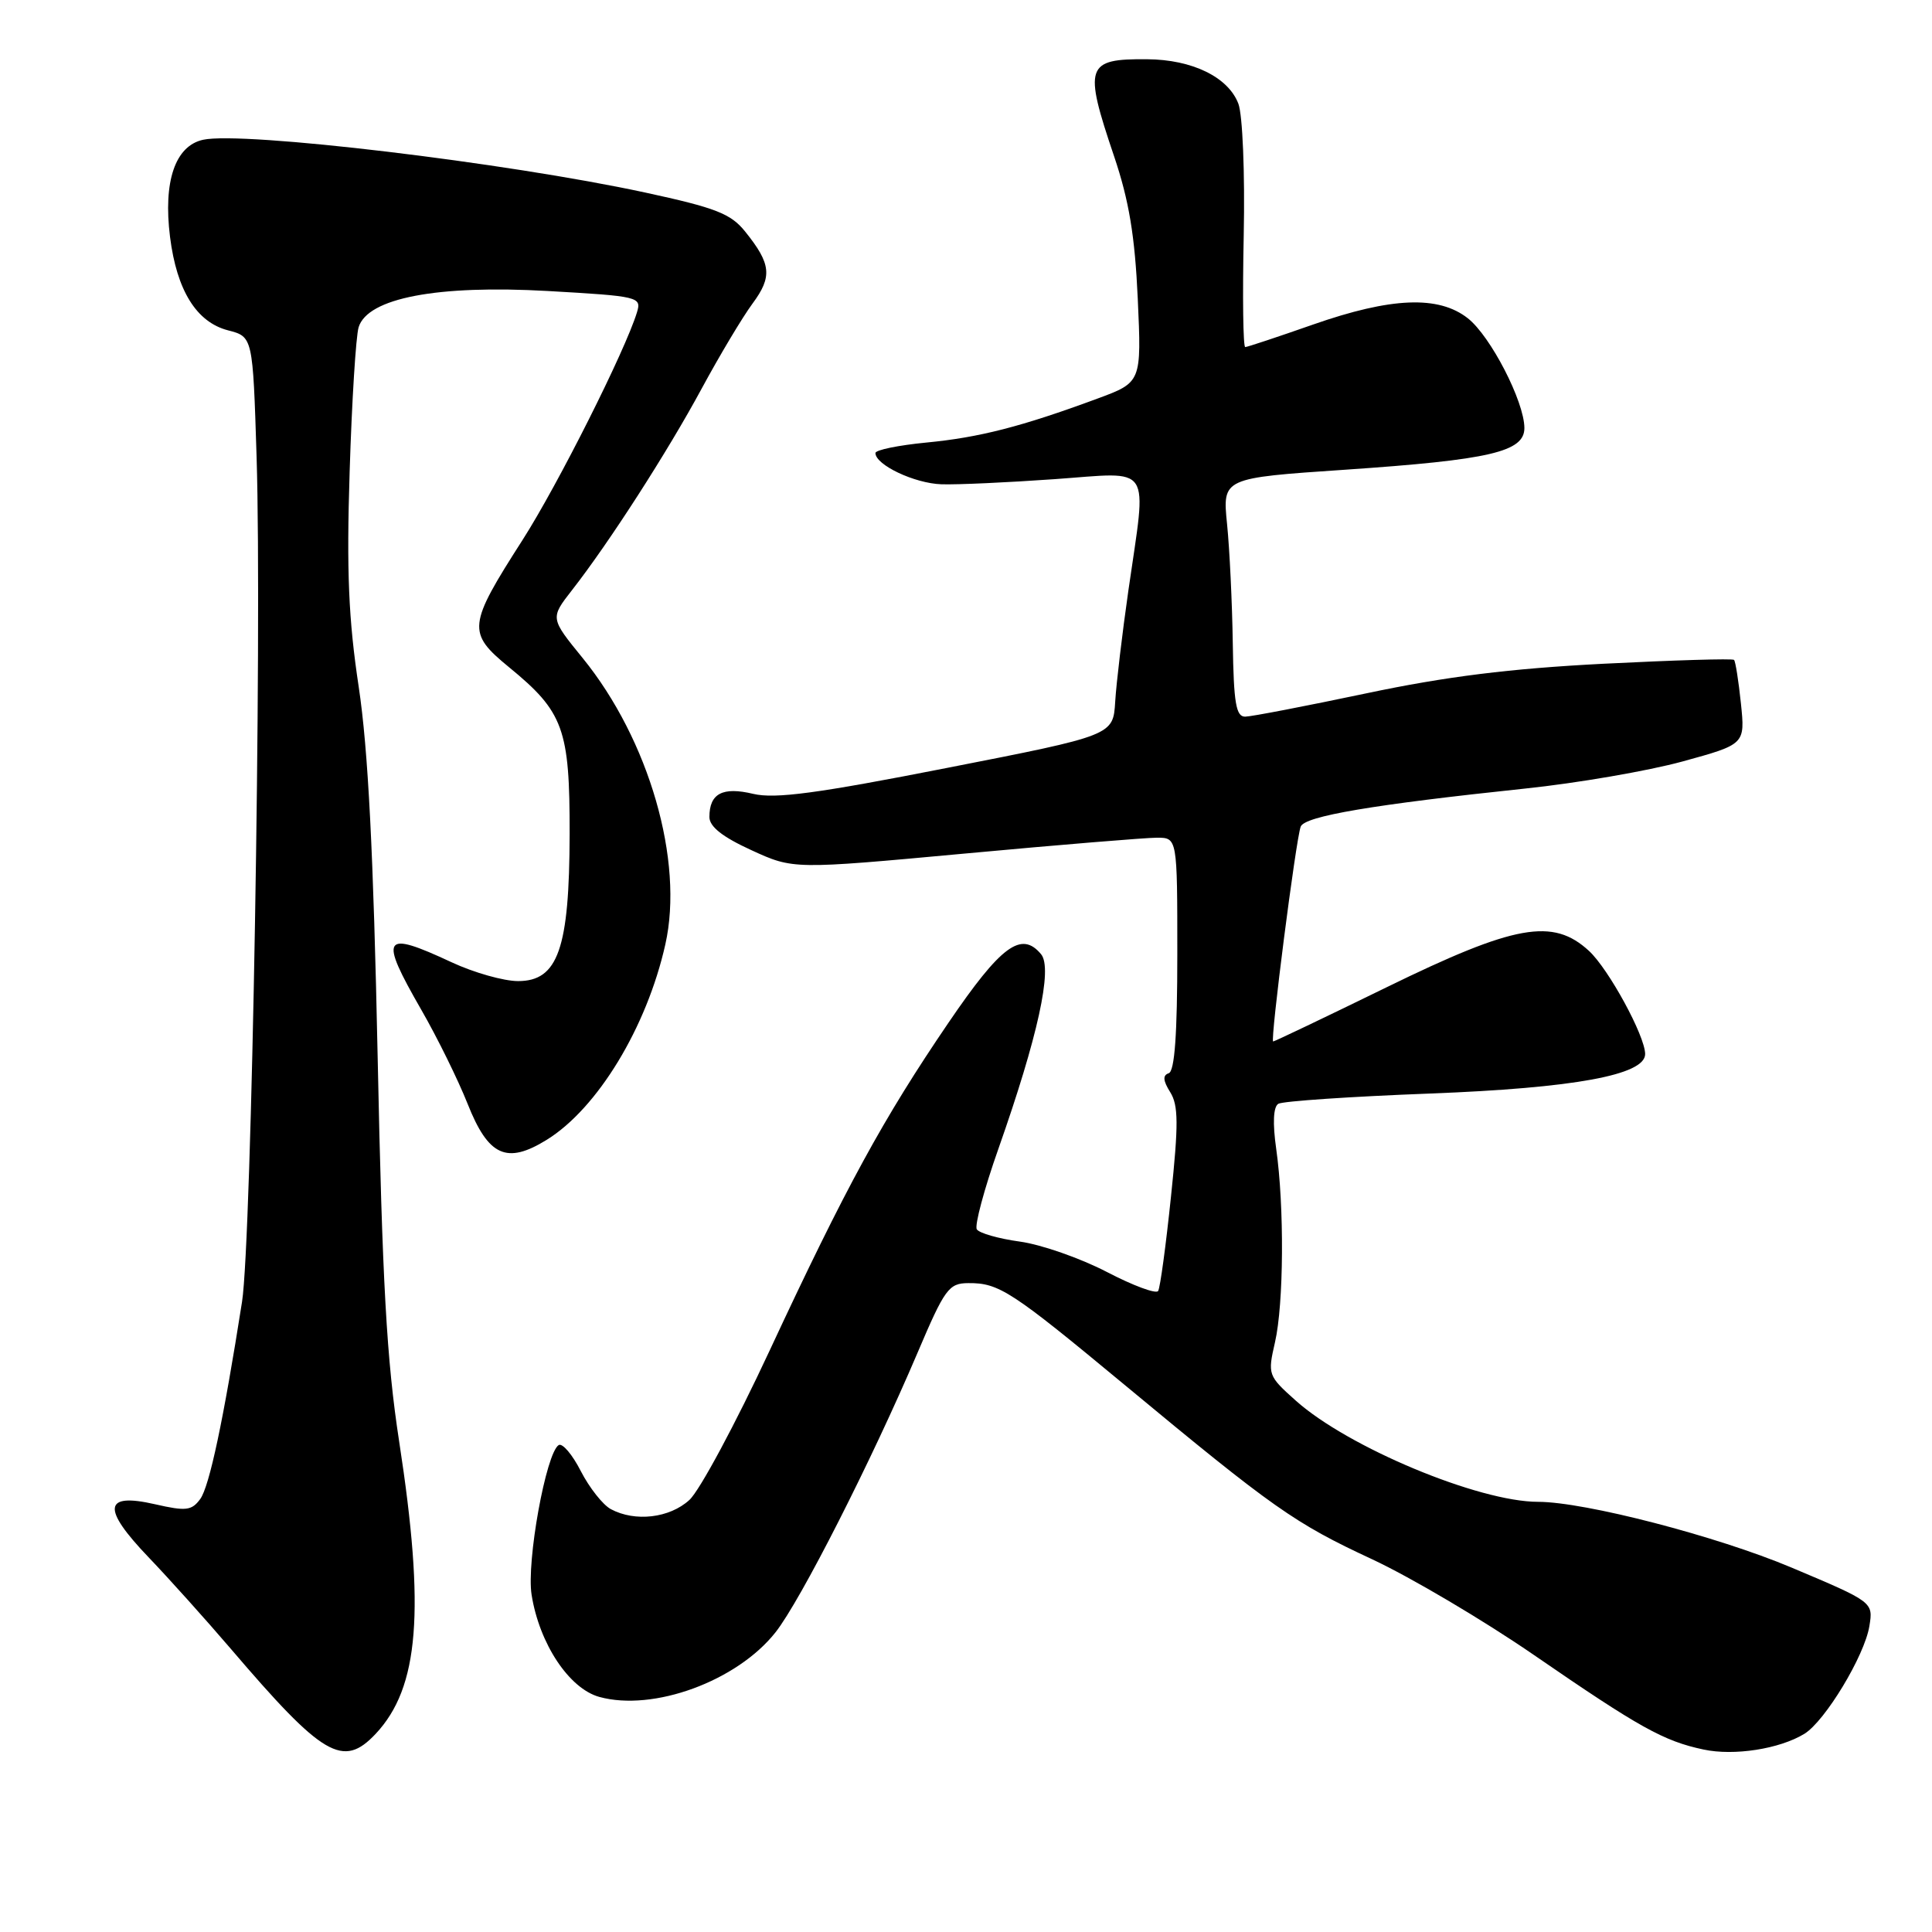 <?xml version="1.0" encoding="UTF-8" standalone="no"?>
<!DOCTYPE svg PUBLIC "-//W3C//DTD SVG 1.1//EN" "http://www.w3.org/Graphics/SVG/1.1/DTD/svg11.dtd" >
<svg xmlns="http://www.w3.org/2000/svg" xmlns:xlink="http://www.w3.org/1999/xlink" version="1.1" viewBox="0 0 256 256">
 <g >
 <path fill="currentColor"
d=" M 239.09 229.74 C 241.84 228.05 247.06 219.40 247.70 215.48 C 248.22 212.28 248.22 212.28 237.36 207.70 C 227.48 203.54 209.98 199.00 203.80 199.00 C 195.93 199.00 178.63 191.78 171.72 185.61 C 168.01 182.30 167.96 182.15 168.94 177.87 C 170.11 172.81 170.19 159.86 169.10 152.20 C 168.62 148.82 168.72 146.67 169.38 146.26 C 169.95 145.91 178.98 145.30 189.46 144.90 C 208.60 144.17 218.01 142.44 217.99 139.66 C 217.97 137.24 213.15 128.40 210.55 126.00 C 205.77 121.60 200.77 122.49 183.73 130.82 C 175.65 134.77 168.88 138.00 168.70 138.00 C 168.28 138.00 171.71 111.20 172.35 109.53 C 172.88 108.14 181.88 106.62 202.07 104.49 C 208.98 103.77 218.37 102.15 222.94 100.90 C 231.24 98.62 231.24 98.62 230.68 93.20 C 230.37 90.23 229.96 87.63 229.77 87.44 C 229.58 87.24 221.79 87.48 212.46 87.95 C 200.05 88.59 191.61 89.64 181.00 91.88 C 173.03 93.56 165.82 94.95 165.00 94.96 C 163.78 94.98 163.47 93.18 163.35 85.24 C 163.27 79.88 162.93 72.77 162.59 69.42 C 161.98 63.34 161.98 63.34 178.24 62.24 C 197.46 60.93 202.00 59.87 201.99 56.70 C 201.97 53.20 197.51 44.54 194.49 42.17 C 190.62 39.13 184.35 39.38 174.00 43.00 C 169.32 44.64 165.28 45.98 165.00 45.99 C 164.72 46.00 164.63 39.34 164.80 31.19 C 164.97 22.89 164.65 15.22 164.09 13.74 C 162.75 10.22 157.98 7.89 152.00 7.85 C 143.87 7.78 143.56 8.70 147.63 20.73 C 149.60 26.57 150.38 31.26 150.76 39.58 C 151.26 50.66 151.26 50.66 145.38 52.83 C 135.34 56.54 129.75 57.97 122.75 58.64 C 119.04 59.00 116.00 59.62 116.00 60.03 C 116.00 61.60 121.17 64.05 124.75 64.17 C 126.81 64.24 133.56 63.93 139.75 63.49 C 152.89 62.56 151.97 61.18 149.52 78.22 C 148.71 83.87 147.92 90.51 147.77 92.97 C 147.50 97.44 147.50 97.44 125.50 101.75 C 108.25 105.14 102.70 105.88 99.80 105.19 C 95.74 104.22 94.00 105.14 94.00 108.26 C 94.00 109.53 95.73 110.90 99.56 112.65 C 105.11 115.20 105.11 115.20 127.85 113.10 C 140.36 111.94 151.81 111.00 153.29 111.00 C 156.00 111.00 156.00 111.00 156.00 126.42 C 156.00 137.04 155.65 141.95 154.86 142.21 C 154.05 142.48 154.10 143.19 155.06 144.72 C 156.15 146.47 156.17 148.94 155.16 158.57 C 154.49 165.01 153.73 170.64 153.46 171.06 C 153.20 171.49 150.13 170.35 146.64 168.53 C 143.15 166.72 137.98 164.91 135.15 164.52 C 132.32 164.13 129.75 163.40 129.43 162.89 C 129.12 162.38 130.40 157.58 132.29 152.23 C 137.52 137.38 139.51 128.32 137.95 126.44 C 135.34 123.30 132.64 125.29 125.69 135.50 C 116.99 148.28 112.06 157.32 101.96 179.00 C 97.48 188.62 92.71 197.51 91.35 198.75 C 88.72 201.16 84.15 201.69 80.94 199.97 C 79.88 199.40 78.09 197.13 76.96 194.93 C 75.84 192.73 74.52 191.18 74.03 191.48 C 72.35 192.52 69.74 206.95 70.44 211.32 C 71.47 217.81 75.41 223.74 79.41 224.85 C 86.57 226.82 97.65 222.76 102.76 216.29 C 106.07 212.10 115.48 193.57 121.57 179.27 C 125.19 170.75 125.72 170.03 128.32 170.02 C 132.37 169.99 134.01 171.06 149.00 183.49 C 168.72 199.85 171.55 201.84 181.79 206.60 C 186.90 208.98 196.58 214.70 203.29 219.32 C 217.24 228.92 220.44 230.70 225.72 231.82 C 229.77 232.69 235.80 231.75 239.09 229.74 Z  M 49.78 229.74 C 55.53 223.61 56.35 213.48 52.89 191.00 C 51.23 180.19 50.66 170.02 50.04 140.00 C 49.48 112.98 48.78 99.29 47.53 91.00 C 46.18 82.07 45.91 75.70 46.33 62.50 C 46.62 53.15 47.16 44.54 47.52 43.36 C 48.71 39.49 57.94 37.73 72.60 38.56 C 84.66 39.25 85.03 39.34 84.40 41.39 C 82.85 46.47 73.90 64.27 69.24 71.55 C 61.96 82.91 61.87 83.83 67.45 88.41 C 74.68 94.33 75.50 96.59 75.48 110.50 C 75.45 125.70 73.94 130.00 68.65 130.00 C 66.75 130.00 62.79 128.88 59.85 127.51 C 50.67 123.23 50.18 123.99 55.84 133.83 C 57.95 137.50 60.70 143.09 61.96 146.26 C 64.71 153.20 67.14 154.31 72.43 151.04 C 79.17 146.88 85.70 136.13 88.16 125.14 C 90.65 114.08 86.01 98.03 77.21 87.20 C 72.90 81.91 72.90 81.91 75.79 78.20 C 80.72 71.89 88.45 59.87 92.97 51.50 C 95.35 47.10 98.38 42.03 99.71 40.23 C 102.36 36.65 102.19 34.98 98.75 30.70 C 96.84 28.31 94.86 27.54 85.48 25.51 C 67.08 21.54 32.16 17.37 26.91 18.52 C 23.21 19.33 21.61 24.04 22.53 31.39 C 23.42 38.48 26.03 42.69 30.21 43.77 C 33.50 44.62 33.50 44.62 34.00 60.56 C 34.73 83.92 33.35 164.35 32.07 172.50 C 29.62 188.13 27.75 196.96 26.53 198.63 C 25.40 200.17 24.64 200.26 20.54 199.32 C 13.72 197.76 13.46 199.84 19.67 206.33 C 22.39 209.17 27.29 214.63 30.56 218.45 C 42.81 232.79 45.45 234.34 49.78 229.74 Z "/>
</g>
</svg>